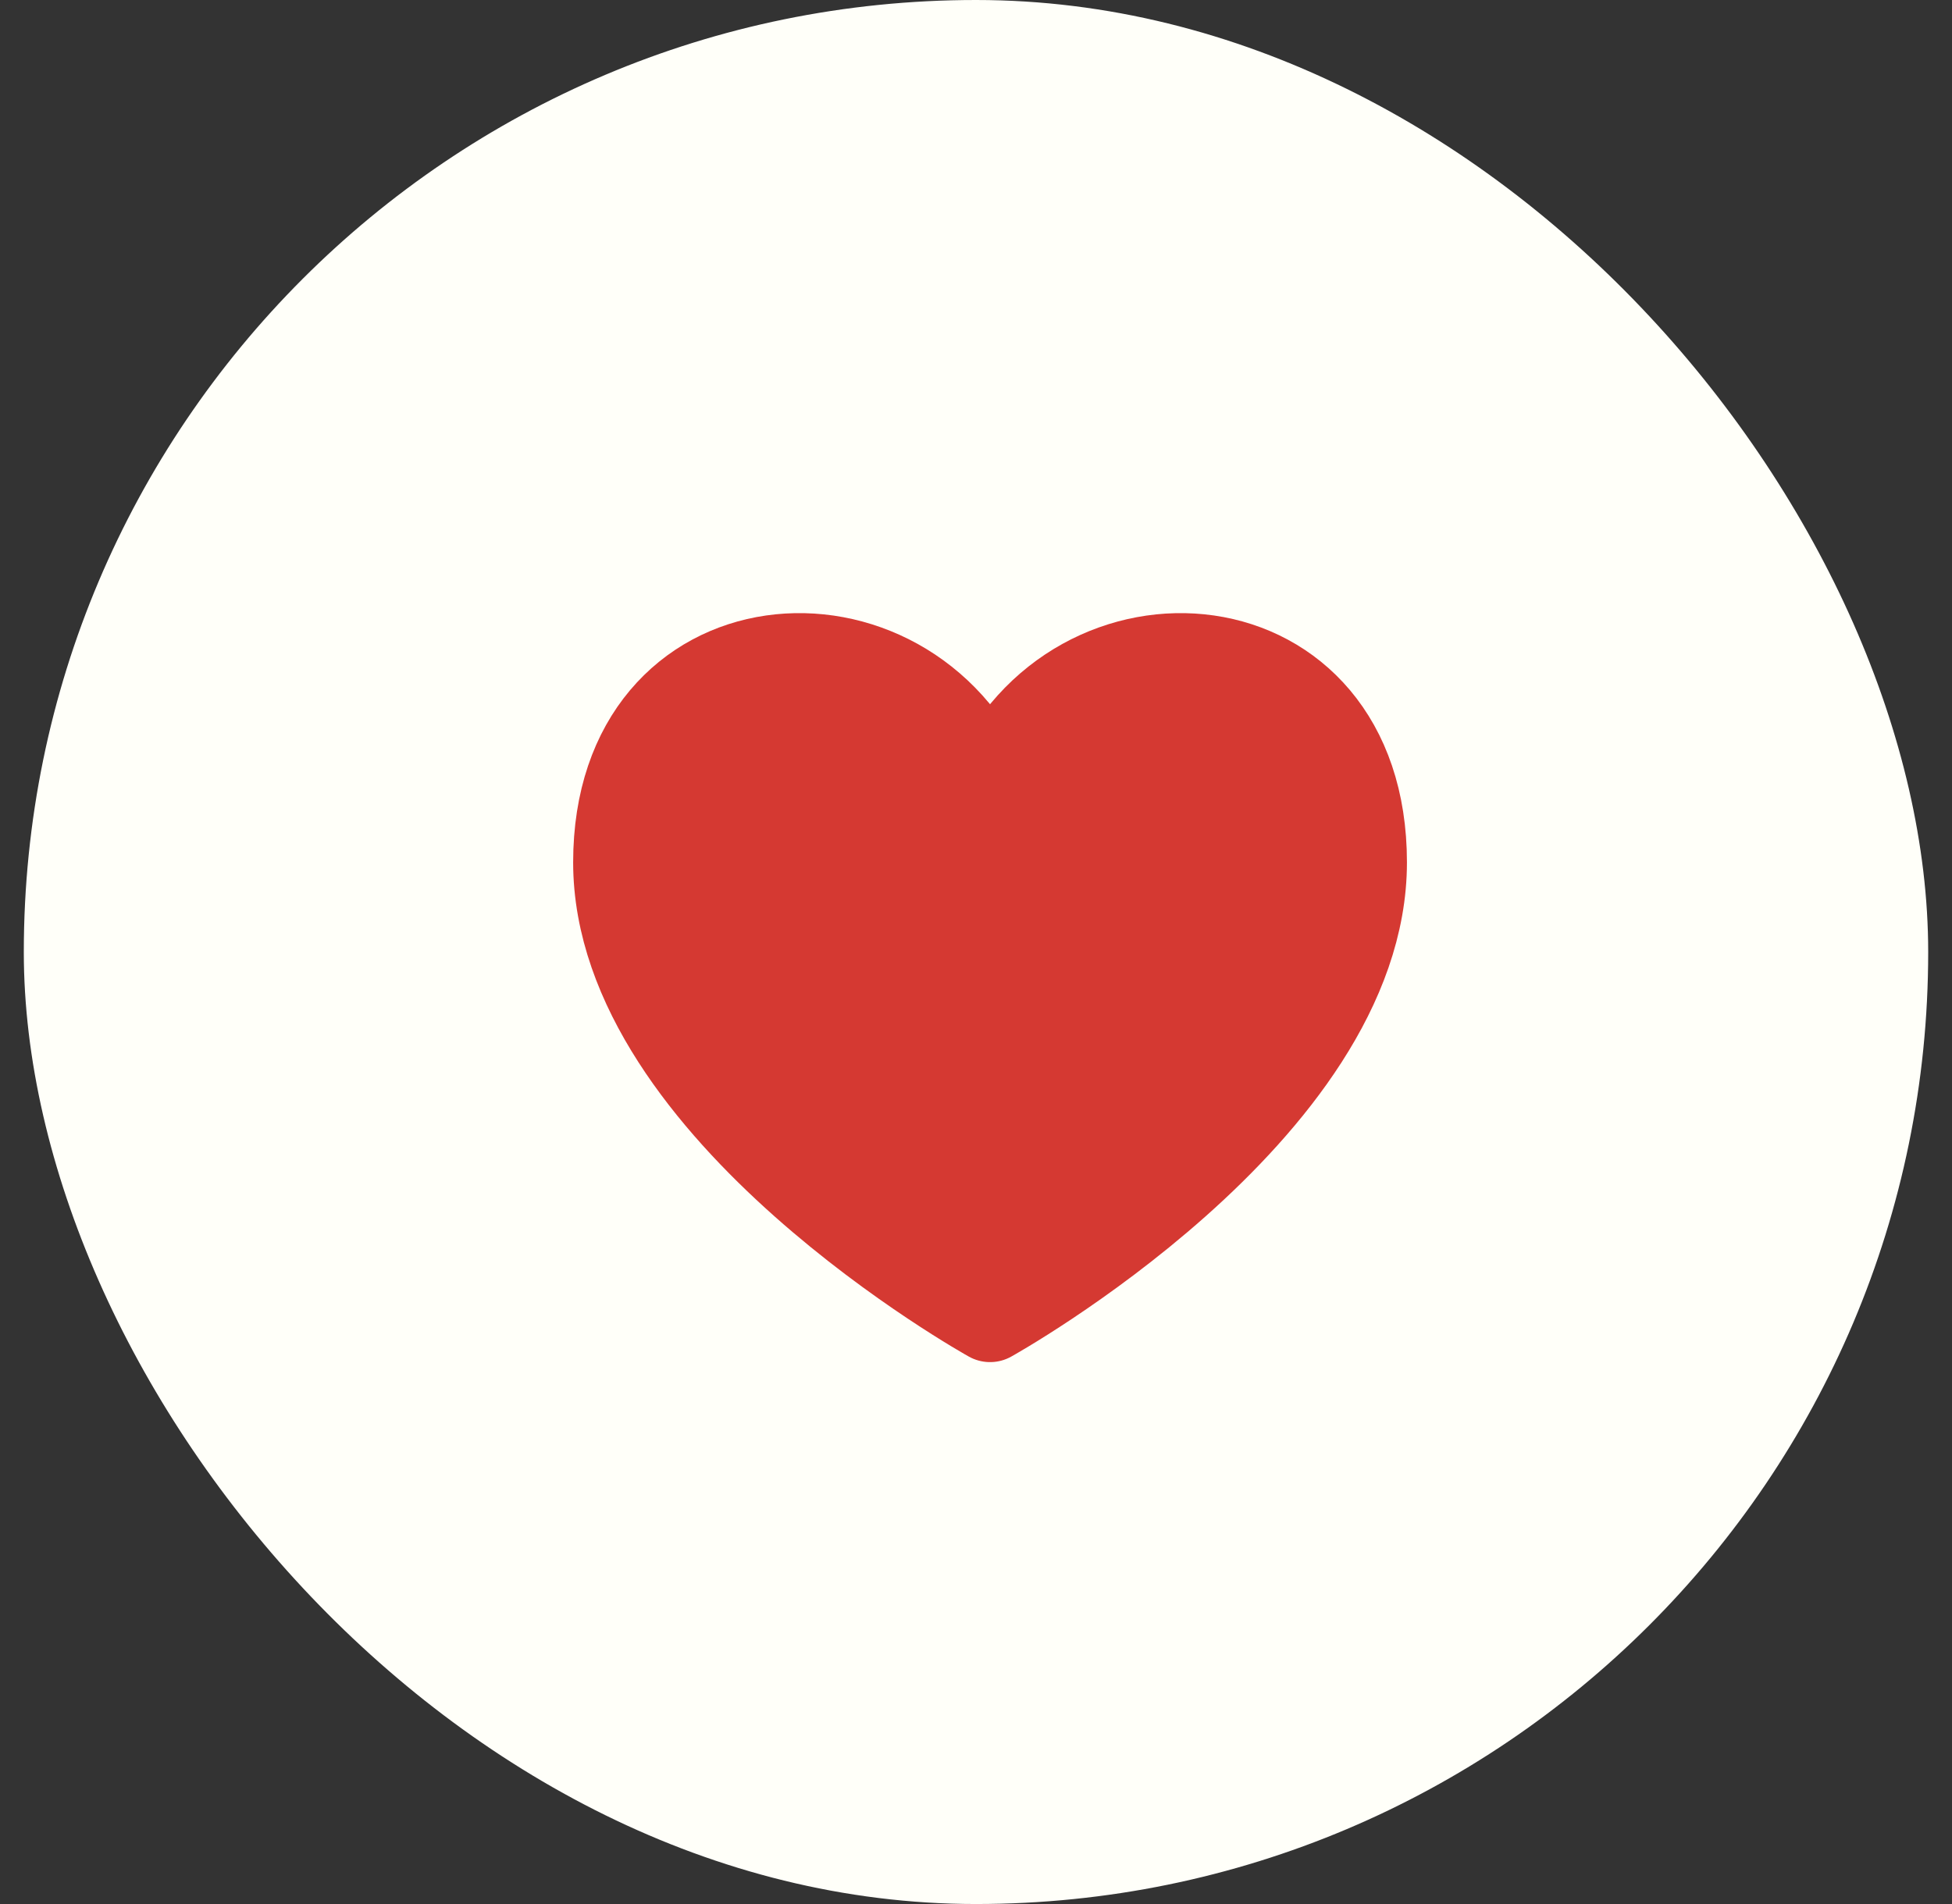 <svg width="41" height="40" viewBox="0 0 41 40" fill="none" xmlns="http://www.w3.org/2000/svg">
<rect x="0" y="0" width="41" height="40" fill="#333333" stroke="none"/>
<rect x="0.5" width="40" height="40" rx="20" fill="#FFFFF9"/>
<path d="M20.795 16.542C19.052 12.451 12.951 12.886 12.951 18.116C12.951 23.345 20.795 27.703 20.795 27.703C20.795 27.703 28.639 23.345 28.639 18.116C28.639 12.886 22.538 12.451 20.795 16.542Z" fill="#D53932" stroke="#D53932" stroke-width="1.825" stroke-linecap="round" stroke-linejoin="round"/>
</svg>
